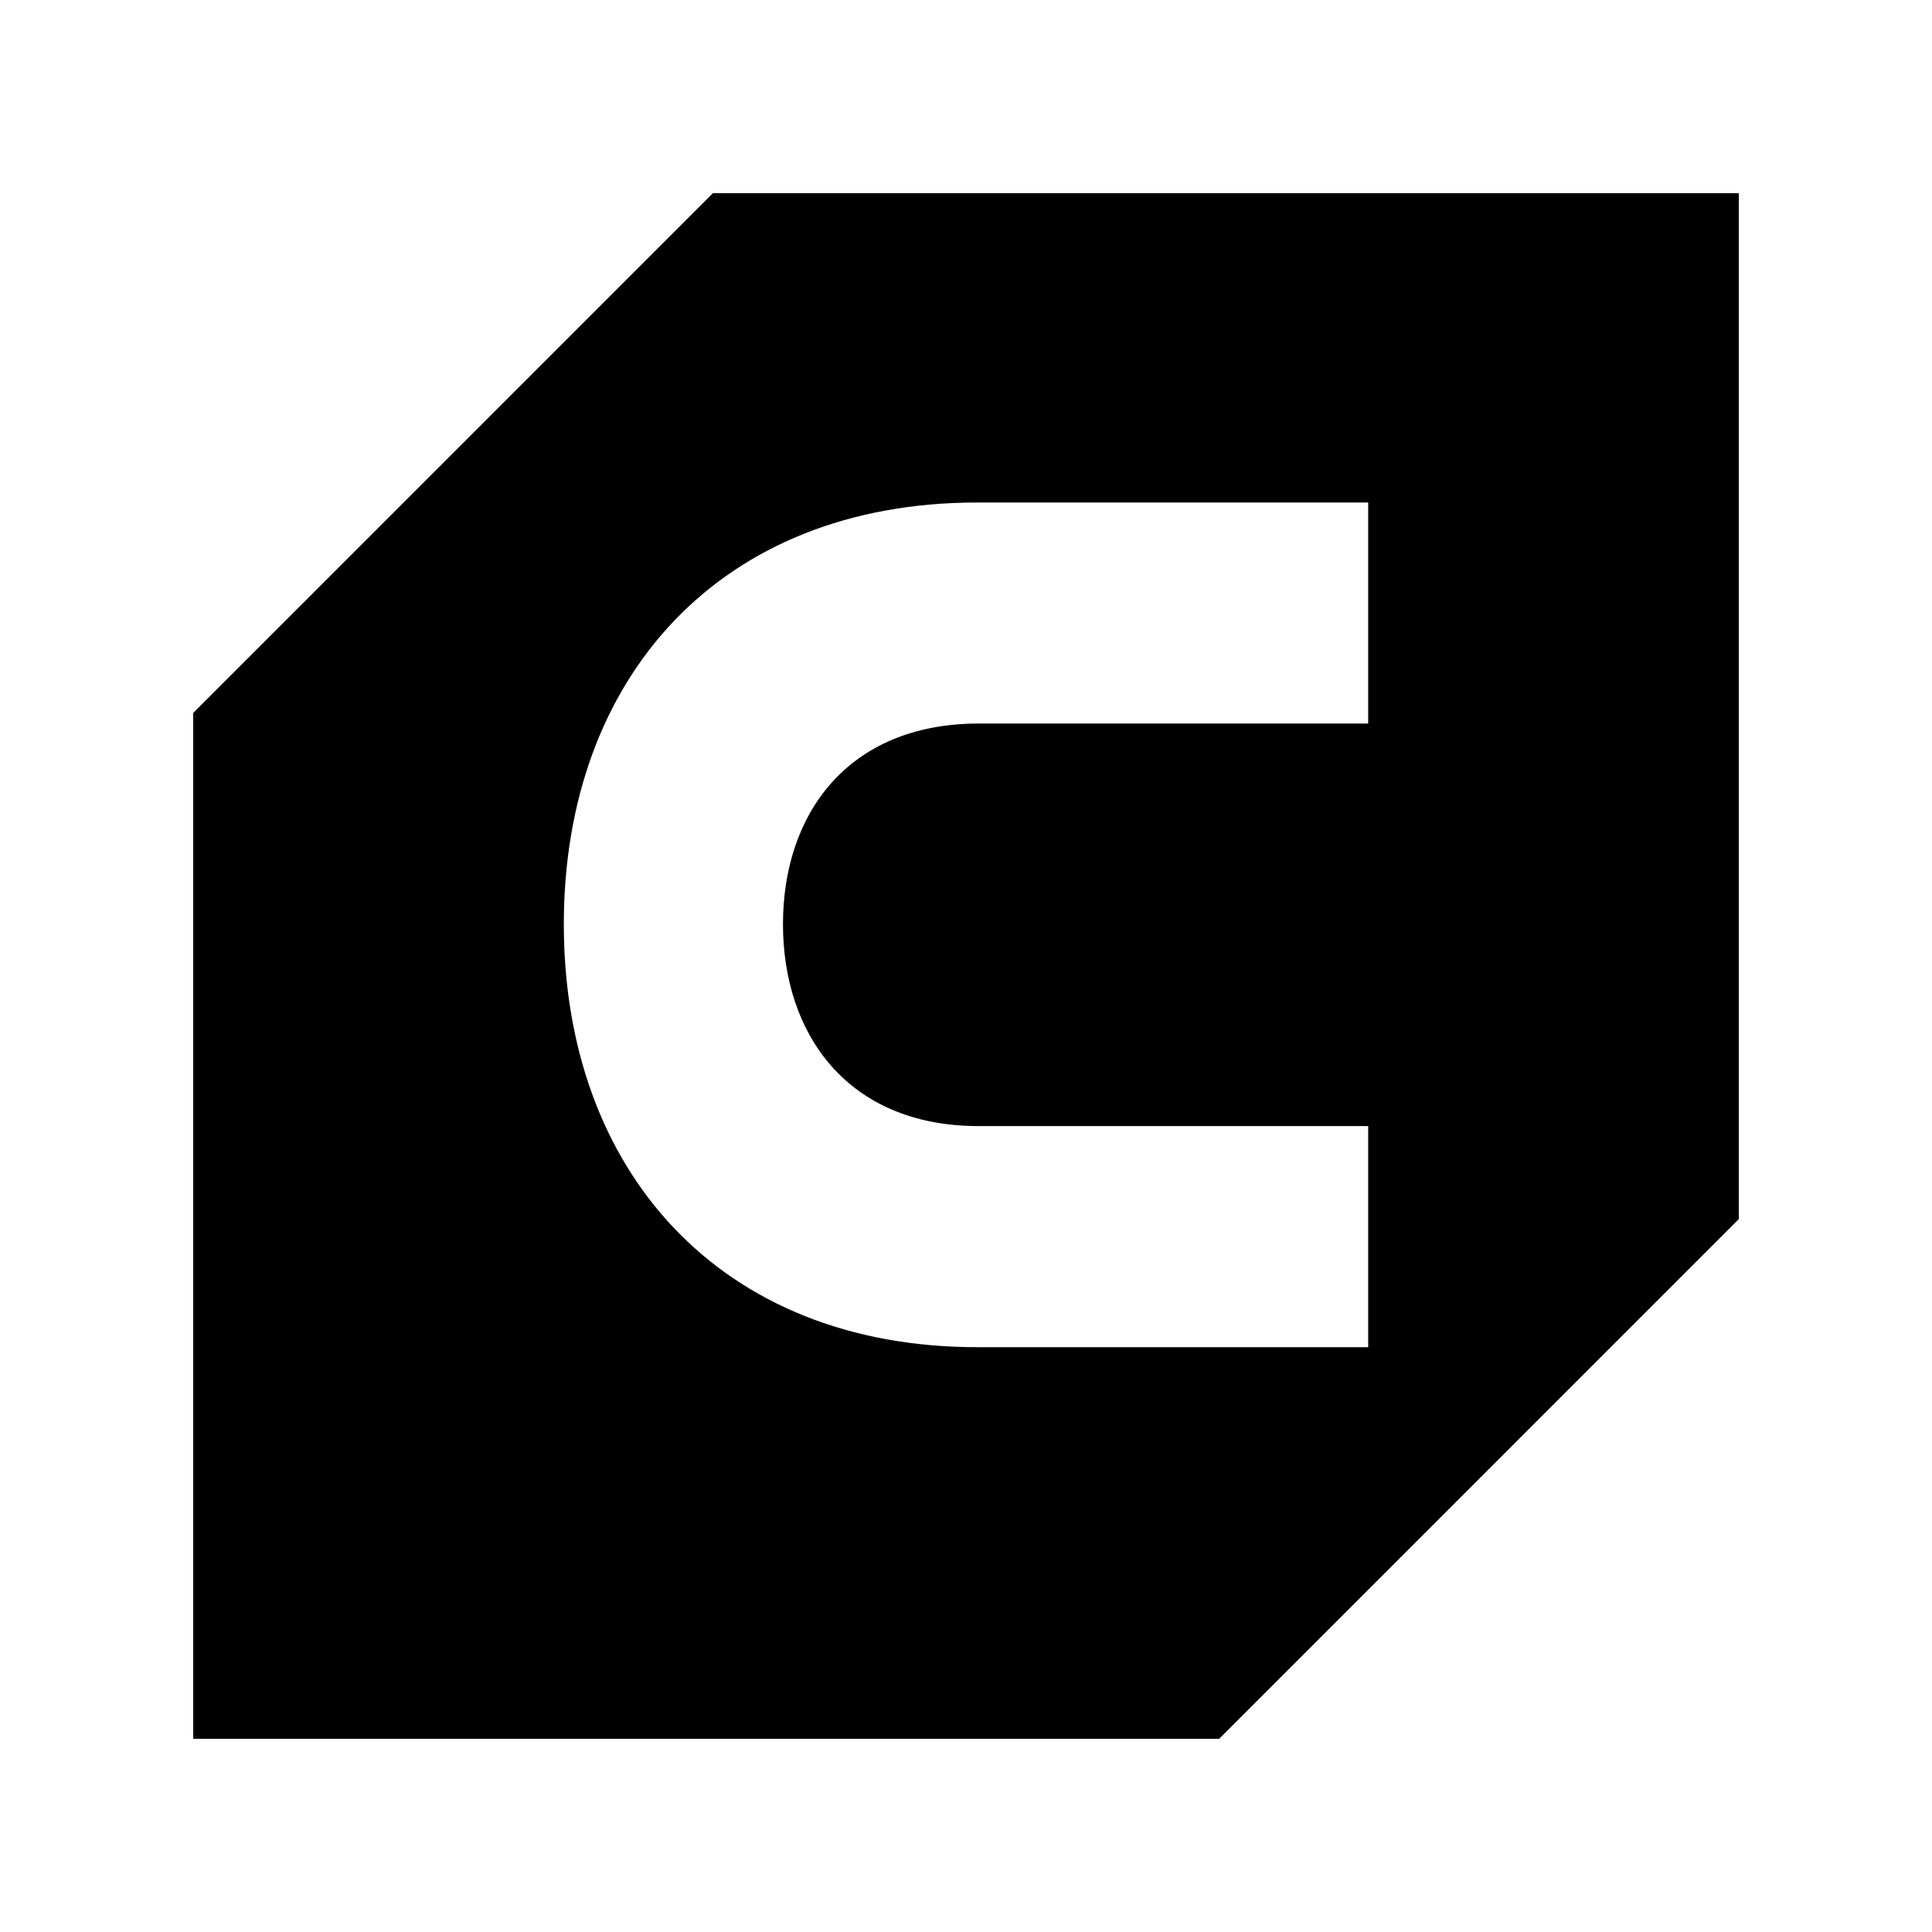 <svg xmlns="http://www.w3.org/2000/svg" viewBox="0 0 30 30">
    <switch>
        <g>
            <path d="M11.07 3L3 11.071V27h15.931L27 18.93V3H11.07zm10.175 8.235h-6.071c-2.02.013-3.016 1.414-3.016 3.115 0 1.702.996 3.125 3.016 3.136h6.071v3.433h-6.071c-3.996 0-6.419-2.743-6.419-6.568 0-3.826 2.423-6.548 6.419-6.548h6.071v3.432z"/>
        </g>
    </switch>
</svg>
